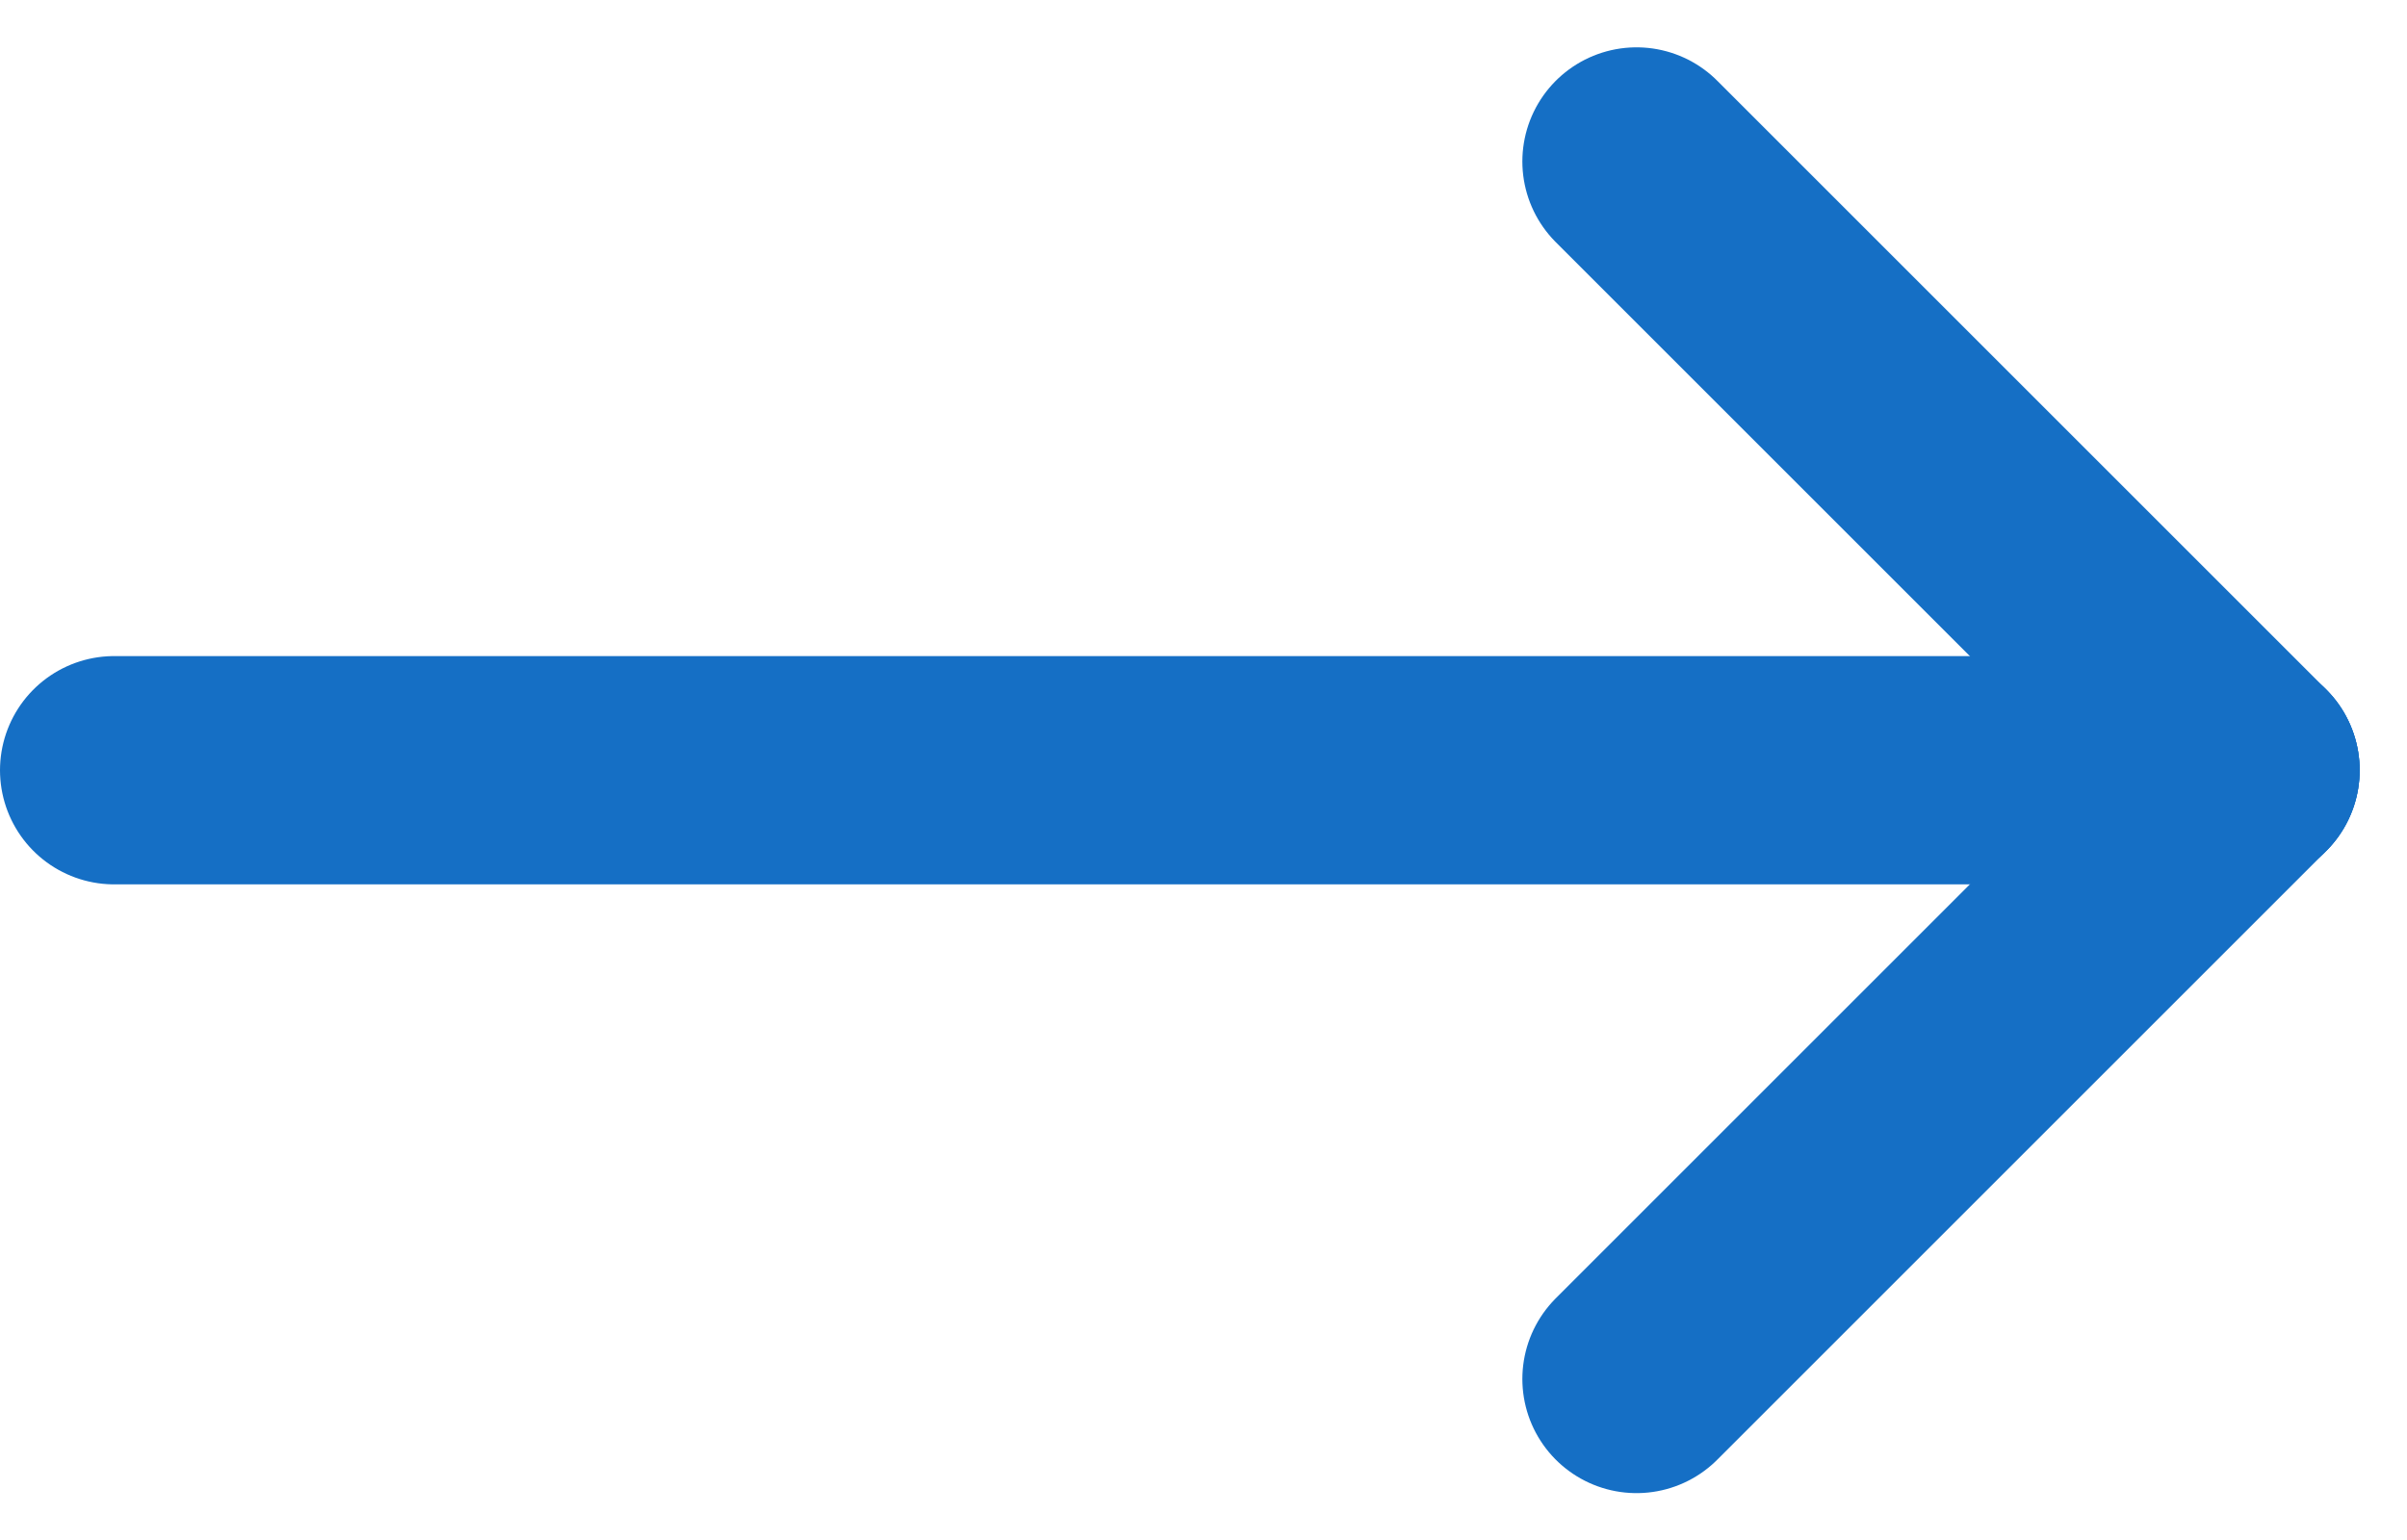 <svg xmlns="http://www.w3.org/2000/svg" width="15.811" height="10.121" viewBox="0 0 15.811 10.121">
  <g id="Group_657" data-name="Group 657" transform="translate(-4.25 -6.939)">
    <path id="Path_107665" data-name="Path 107665" d="M5,12H19" fill="none" stroke="#156fc5" stroke-linecap="round" stroke-linejoin="round" stroke-width="1.5"/>
    <path id="Path_107666" data-name="Path 107666" d="M15,16l4-4" fill="none" stroke="#156fc5" stroke-linecap="round" stroke-linejoin="round" stroke-width="1.5"/>
    <path id="Path_107667" data-name="Path 107667" d="M15,8l4,4" fill="none" stroke="#156fc5" stroke-linecap="round" stroke-linejoin="round" stroke-width="1.5"/>
  </g>
</svg>
